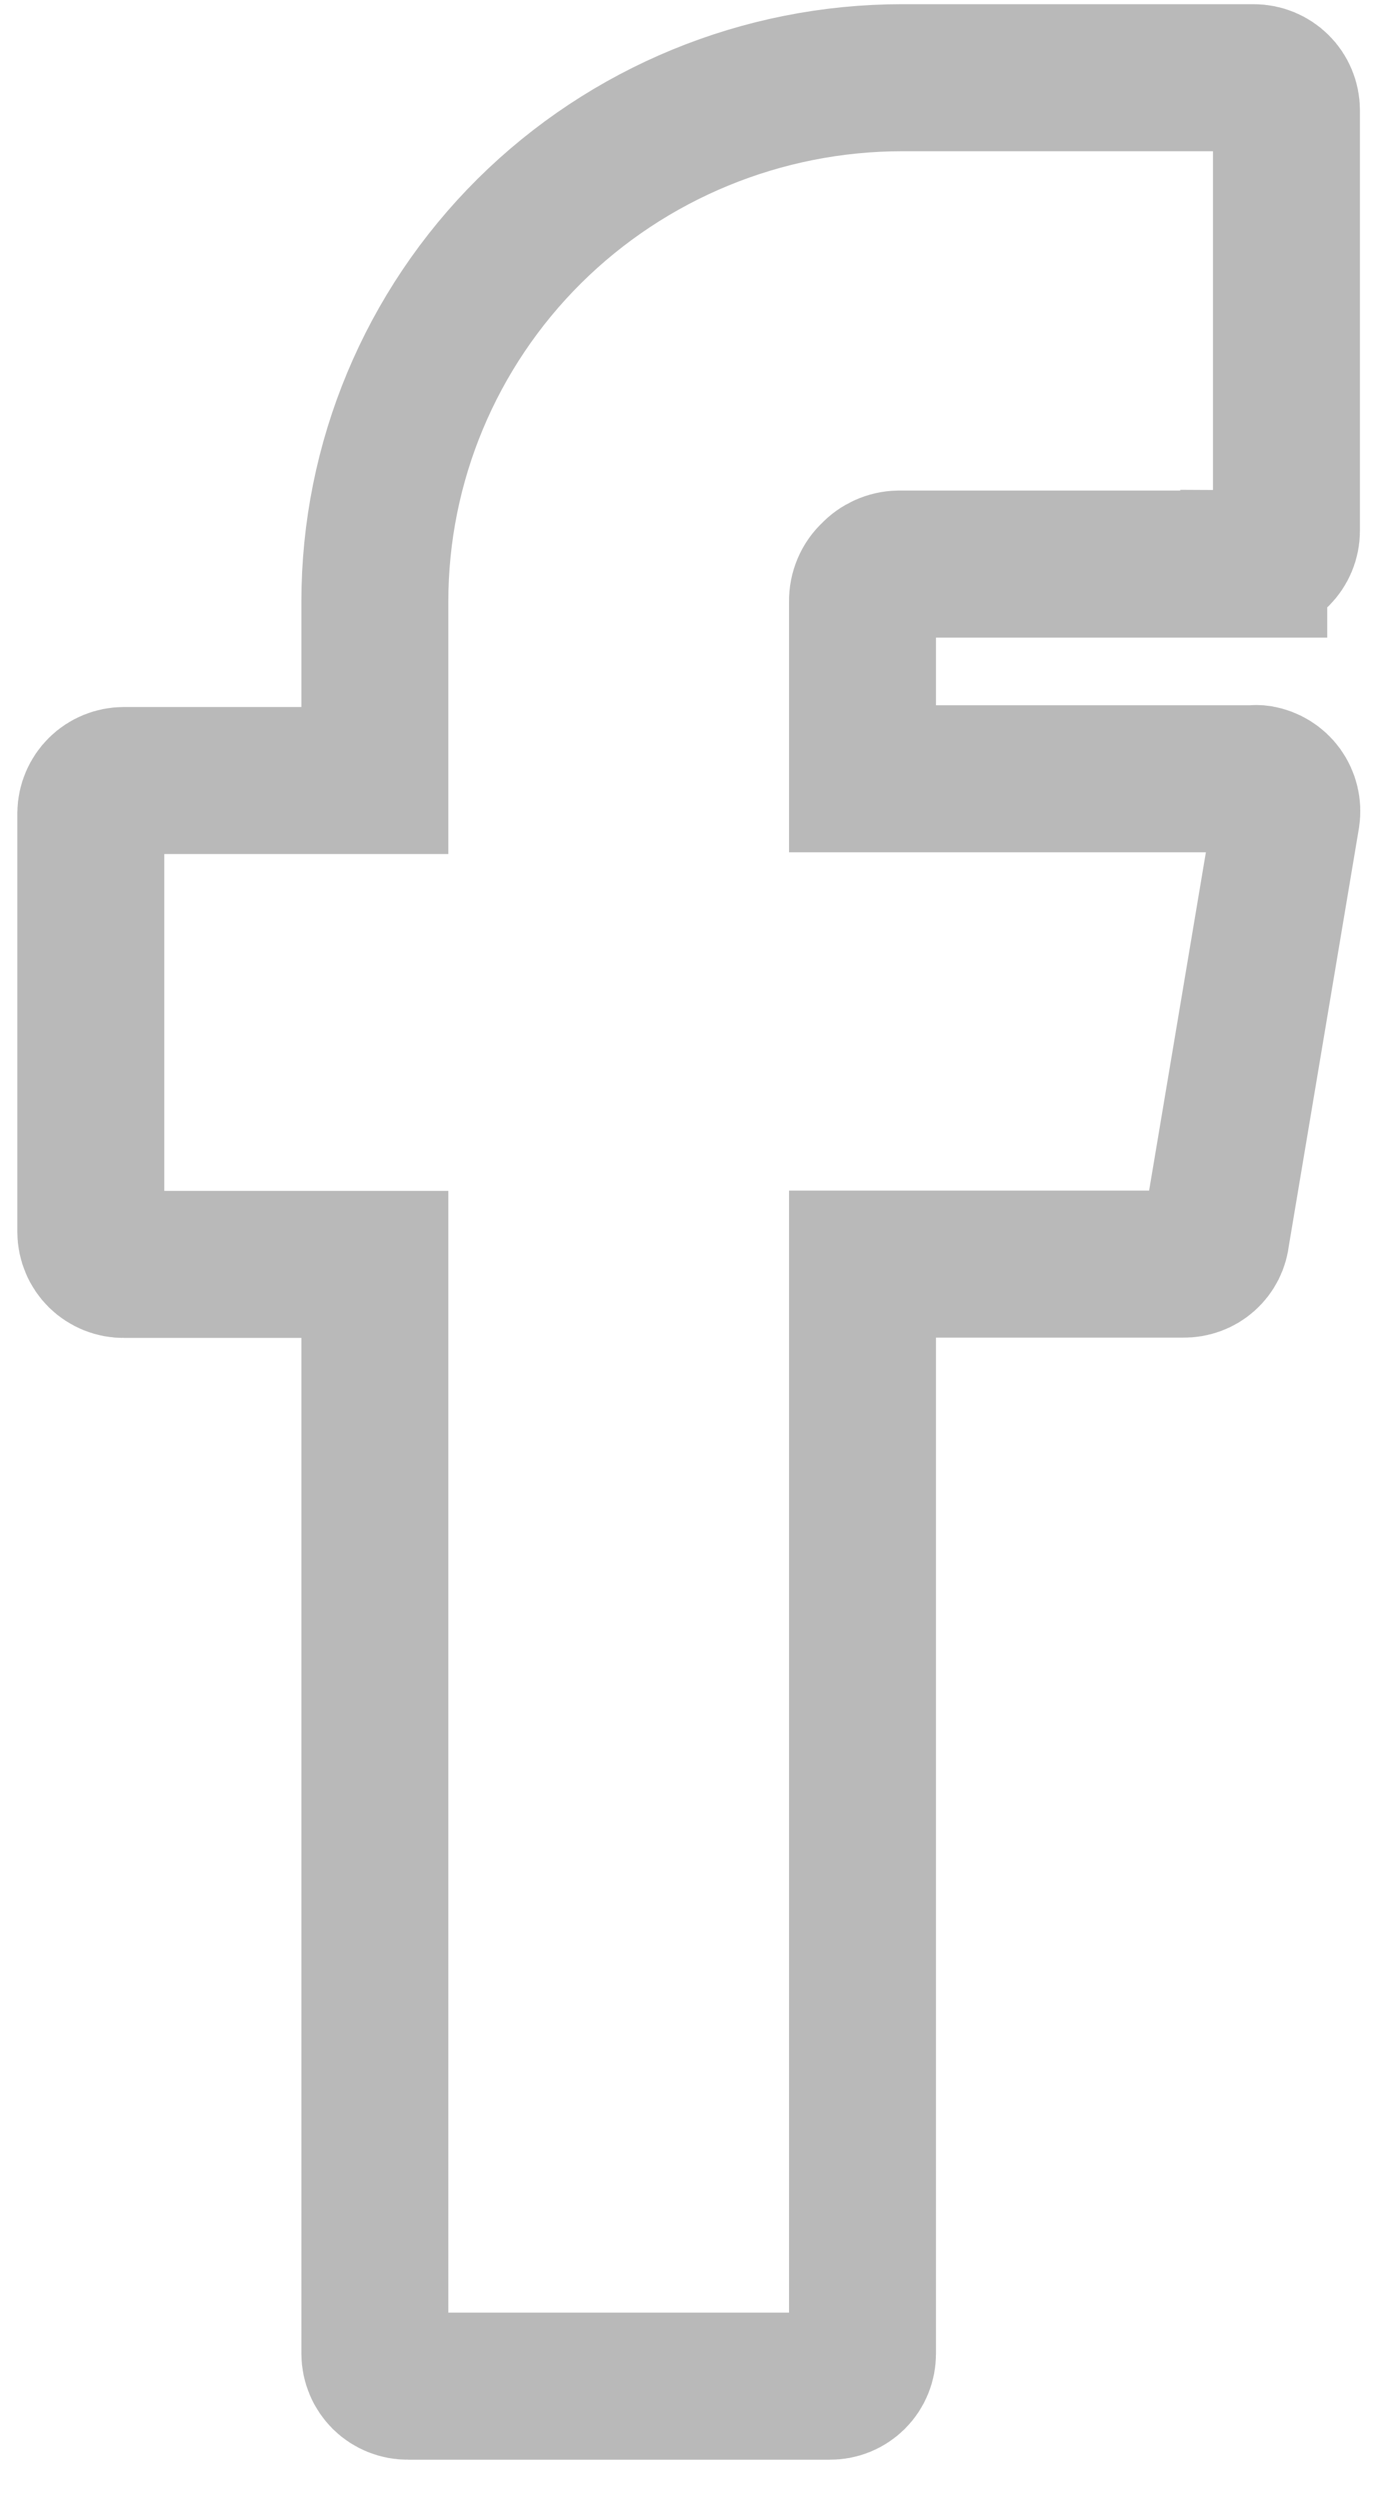<svg width="19" height="34" viewBox="0 0 19 34" fill="none" xmlns="http://www.w3.org/2000/svg">
<path d="M17.064 7.672H12.232C12.168 7.673 12.104 7.688 12.046 7.714C11.988 7.74 11.935 7.777 11.892 7.824C11.842 7.869 11.803 7.924 11.777 7.986C11.751 8.047 11.738 8.113 11.739 8.18V10.592H17.064C17.089 10.588 17.115 10.588 17.141 10.592C17.257 10.612 17.361 10.676 17.43 10.771C17.498 10.866 17.527 10.985 17.509 11.1L16.552 16.799C16.542 16.908 16.491 17.01 16.408 17.083C16.326 17.156 16.218 17.195 16.107 17.193H11.739V32.013C11.739 32.071 11.728 32.129 11.706 32.182C11.684 32.236 11.651 32.285 11.61 32.326C11.568 32.367 11.519 32.4 11.465 32.422C11.411 32.444 11.352 32.455 11.294 32.454H5.552C5.493 32.455 5.435 32.444 5.38 32.422C5.326 32.4 5.276 32.368 5.234 32.327C5.193 32.285 5.159 32.237 5.137 32.183C5.114 32.129 5.102 32.071 5.102 32.013V17.197H1.686C1.627 17.198 1.569 17.187 1.514 17.165C1.46 17.143 1.41 17.111 1.368 17.07C1.327 17.029 1.293 16.98 1.271 16.926C1.248 16.872 1.236 16.814 1.236 16.756V11.057C1.238 10.94 1.286 10.828 1.37 10.745C1.454 10.662 1.568 10.616 1.686 10.616H5.102V8.18C5.102 6.291 5.859 4.479 7.204 3.143C8.55 1.808 10.376 1.057 12.279 1.057H17.064C17.182 1.057 17.295 1.104 17.379 1.187C17.462 1.269 17.509 1.382 17.509 1.499V7.221C17.509 7.338 17.462 7.45 17.379 7.533C17.295 7.616 17.182 7.662 17.064 7.662V7.672Z" stroke="#B9B9B9" stroke-width="2" stroke-miterlimit="10"/>
</svg>
